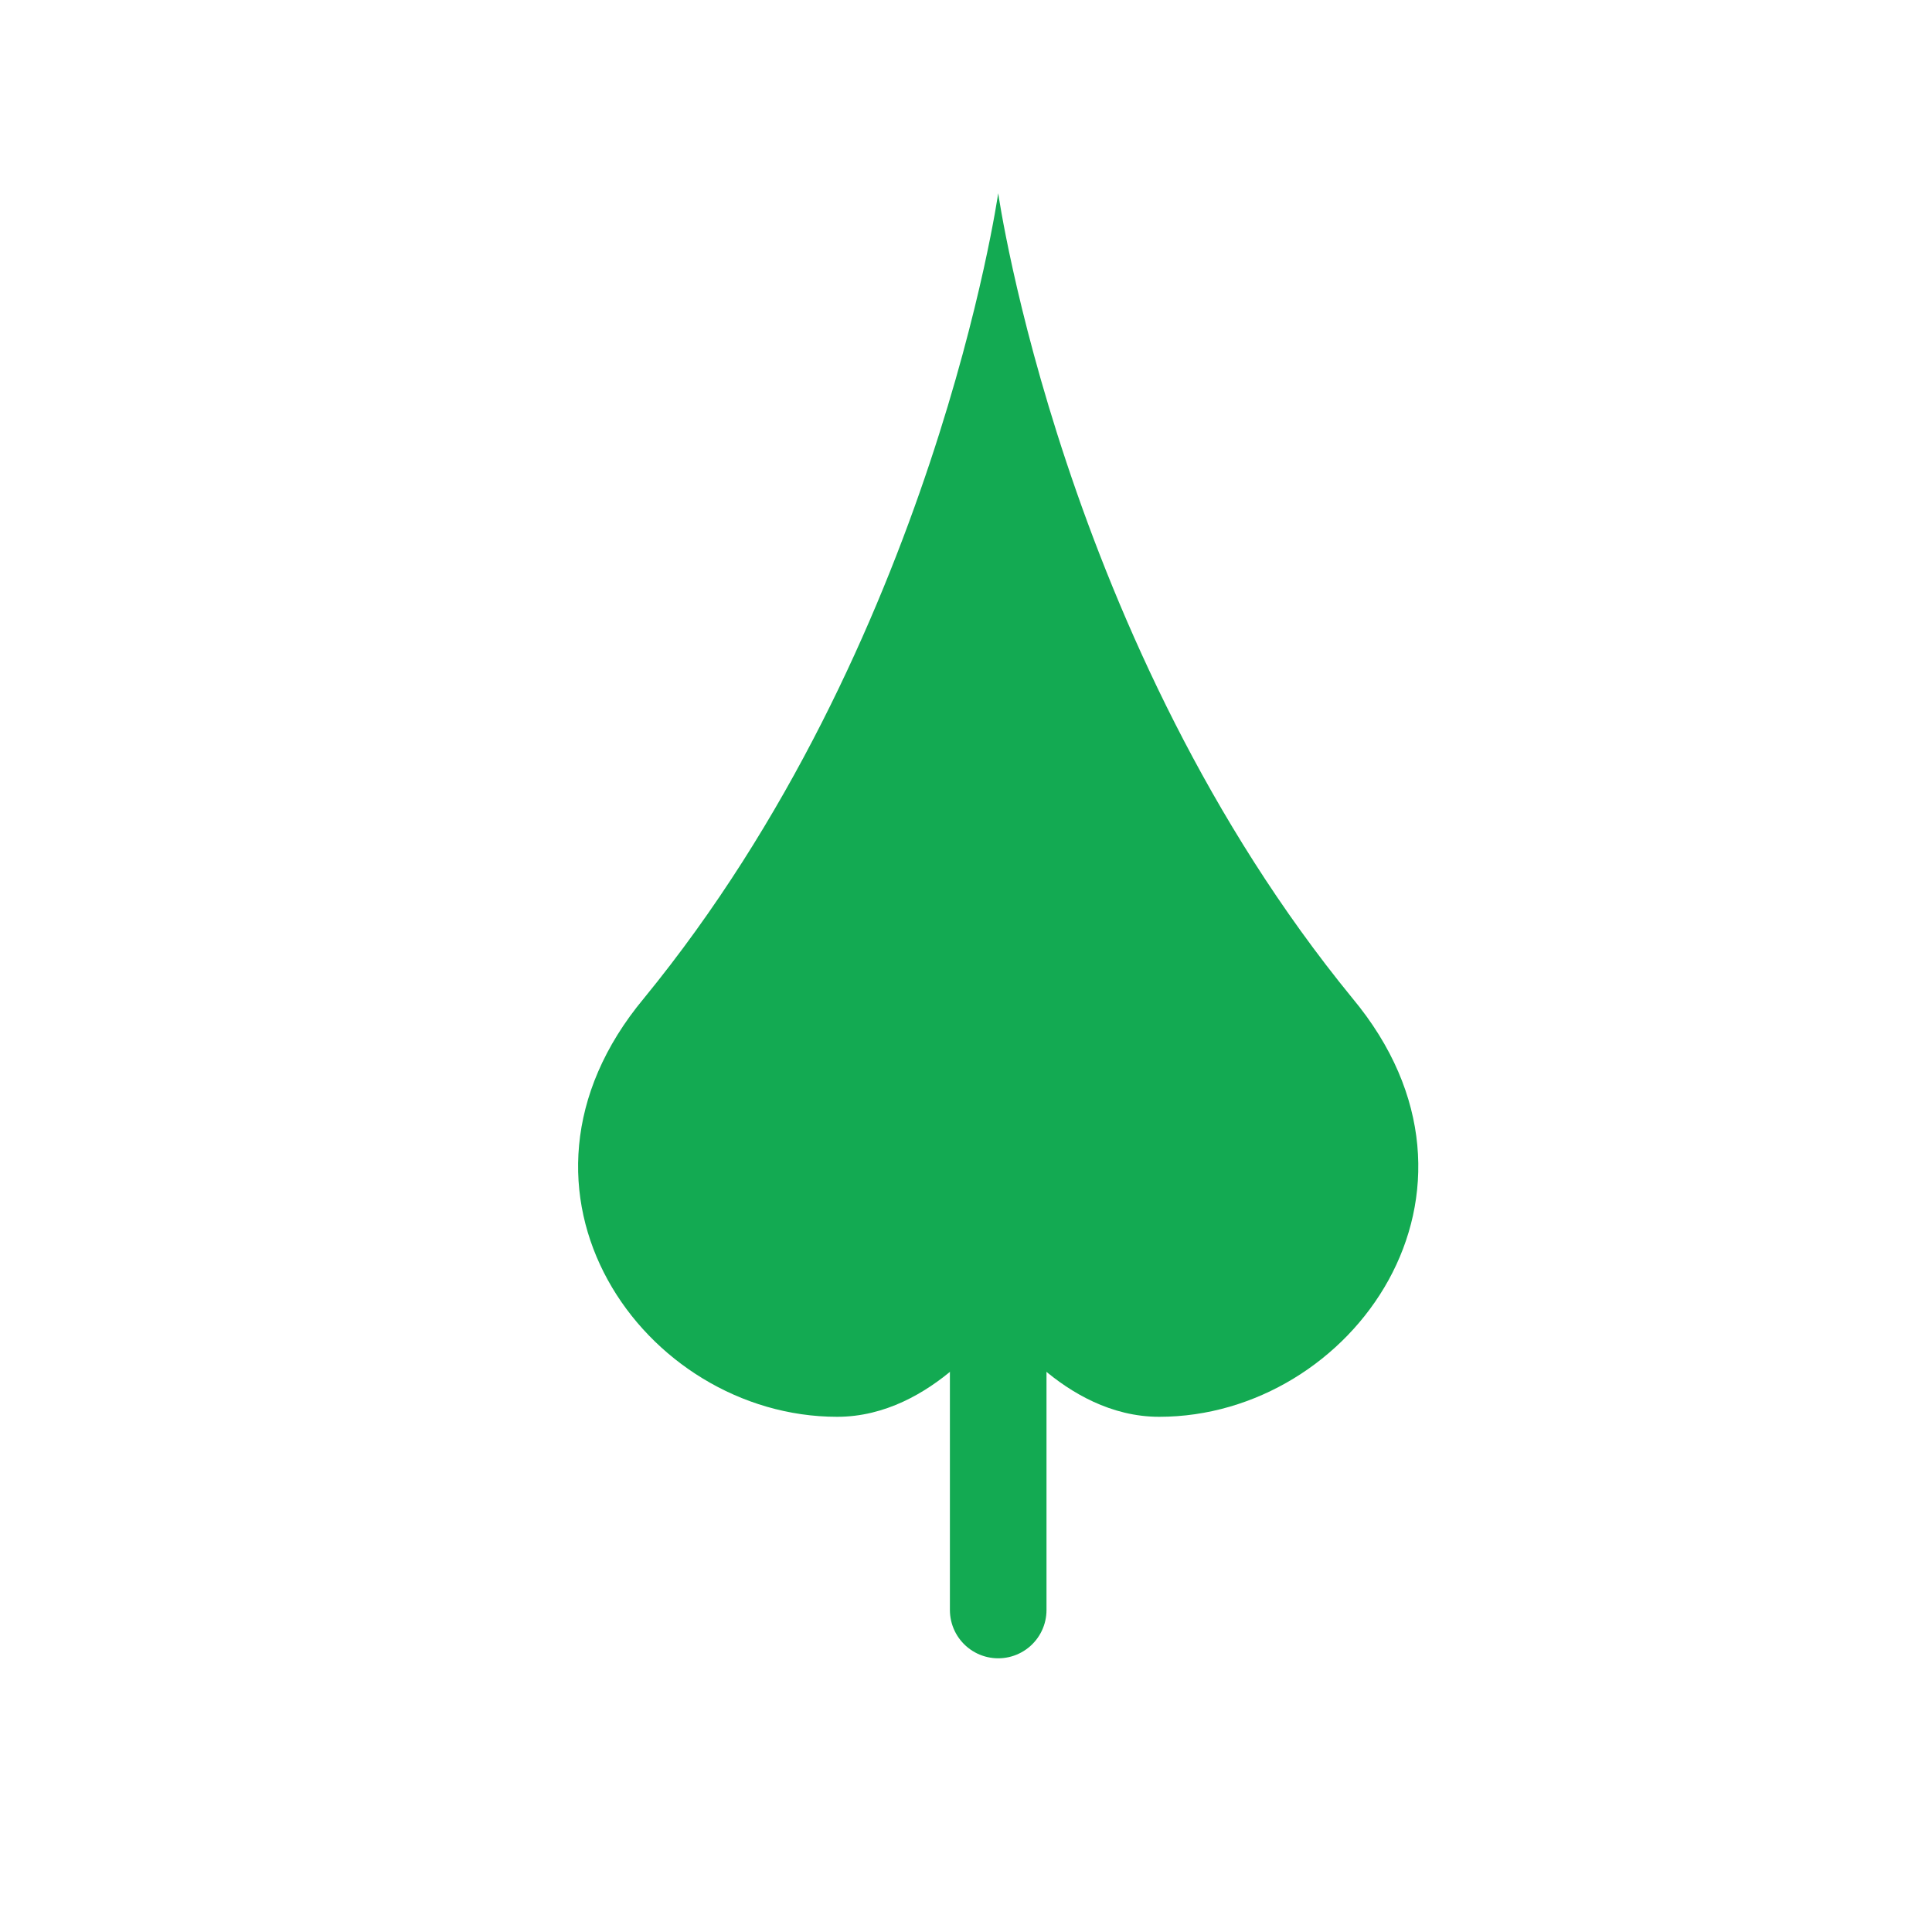 <svg width="30" height="30" viewBox="0 0 30 30" fill="none" xmlns="http://www.w3.org/2000/svg">
  <g>
    <path d="M15.5 3C15.5 3 16.5 10 21 15.5C23.5 18.5 21 22 18 22C16.5 22 15.5 20.5 15.5 20.5C15.5 20.5 14.5 22 13 22C10 22 7.5 18.5 10 15.5C14.5 10 15.5 3 15.5 3Z" fill="#13AA52"/>
    <path d="M15.5 25C15.5 25 15.5 21.5 15.5 20.5" stroke="#13AA52" stroke-width="1.5" stroke-linecap="round"/>
  </g>
</svg>
